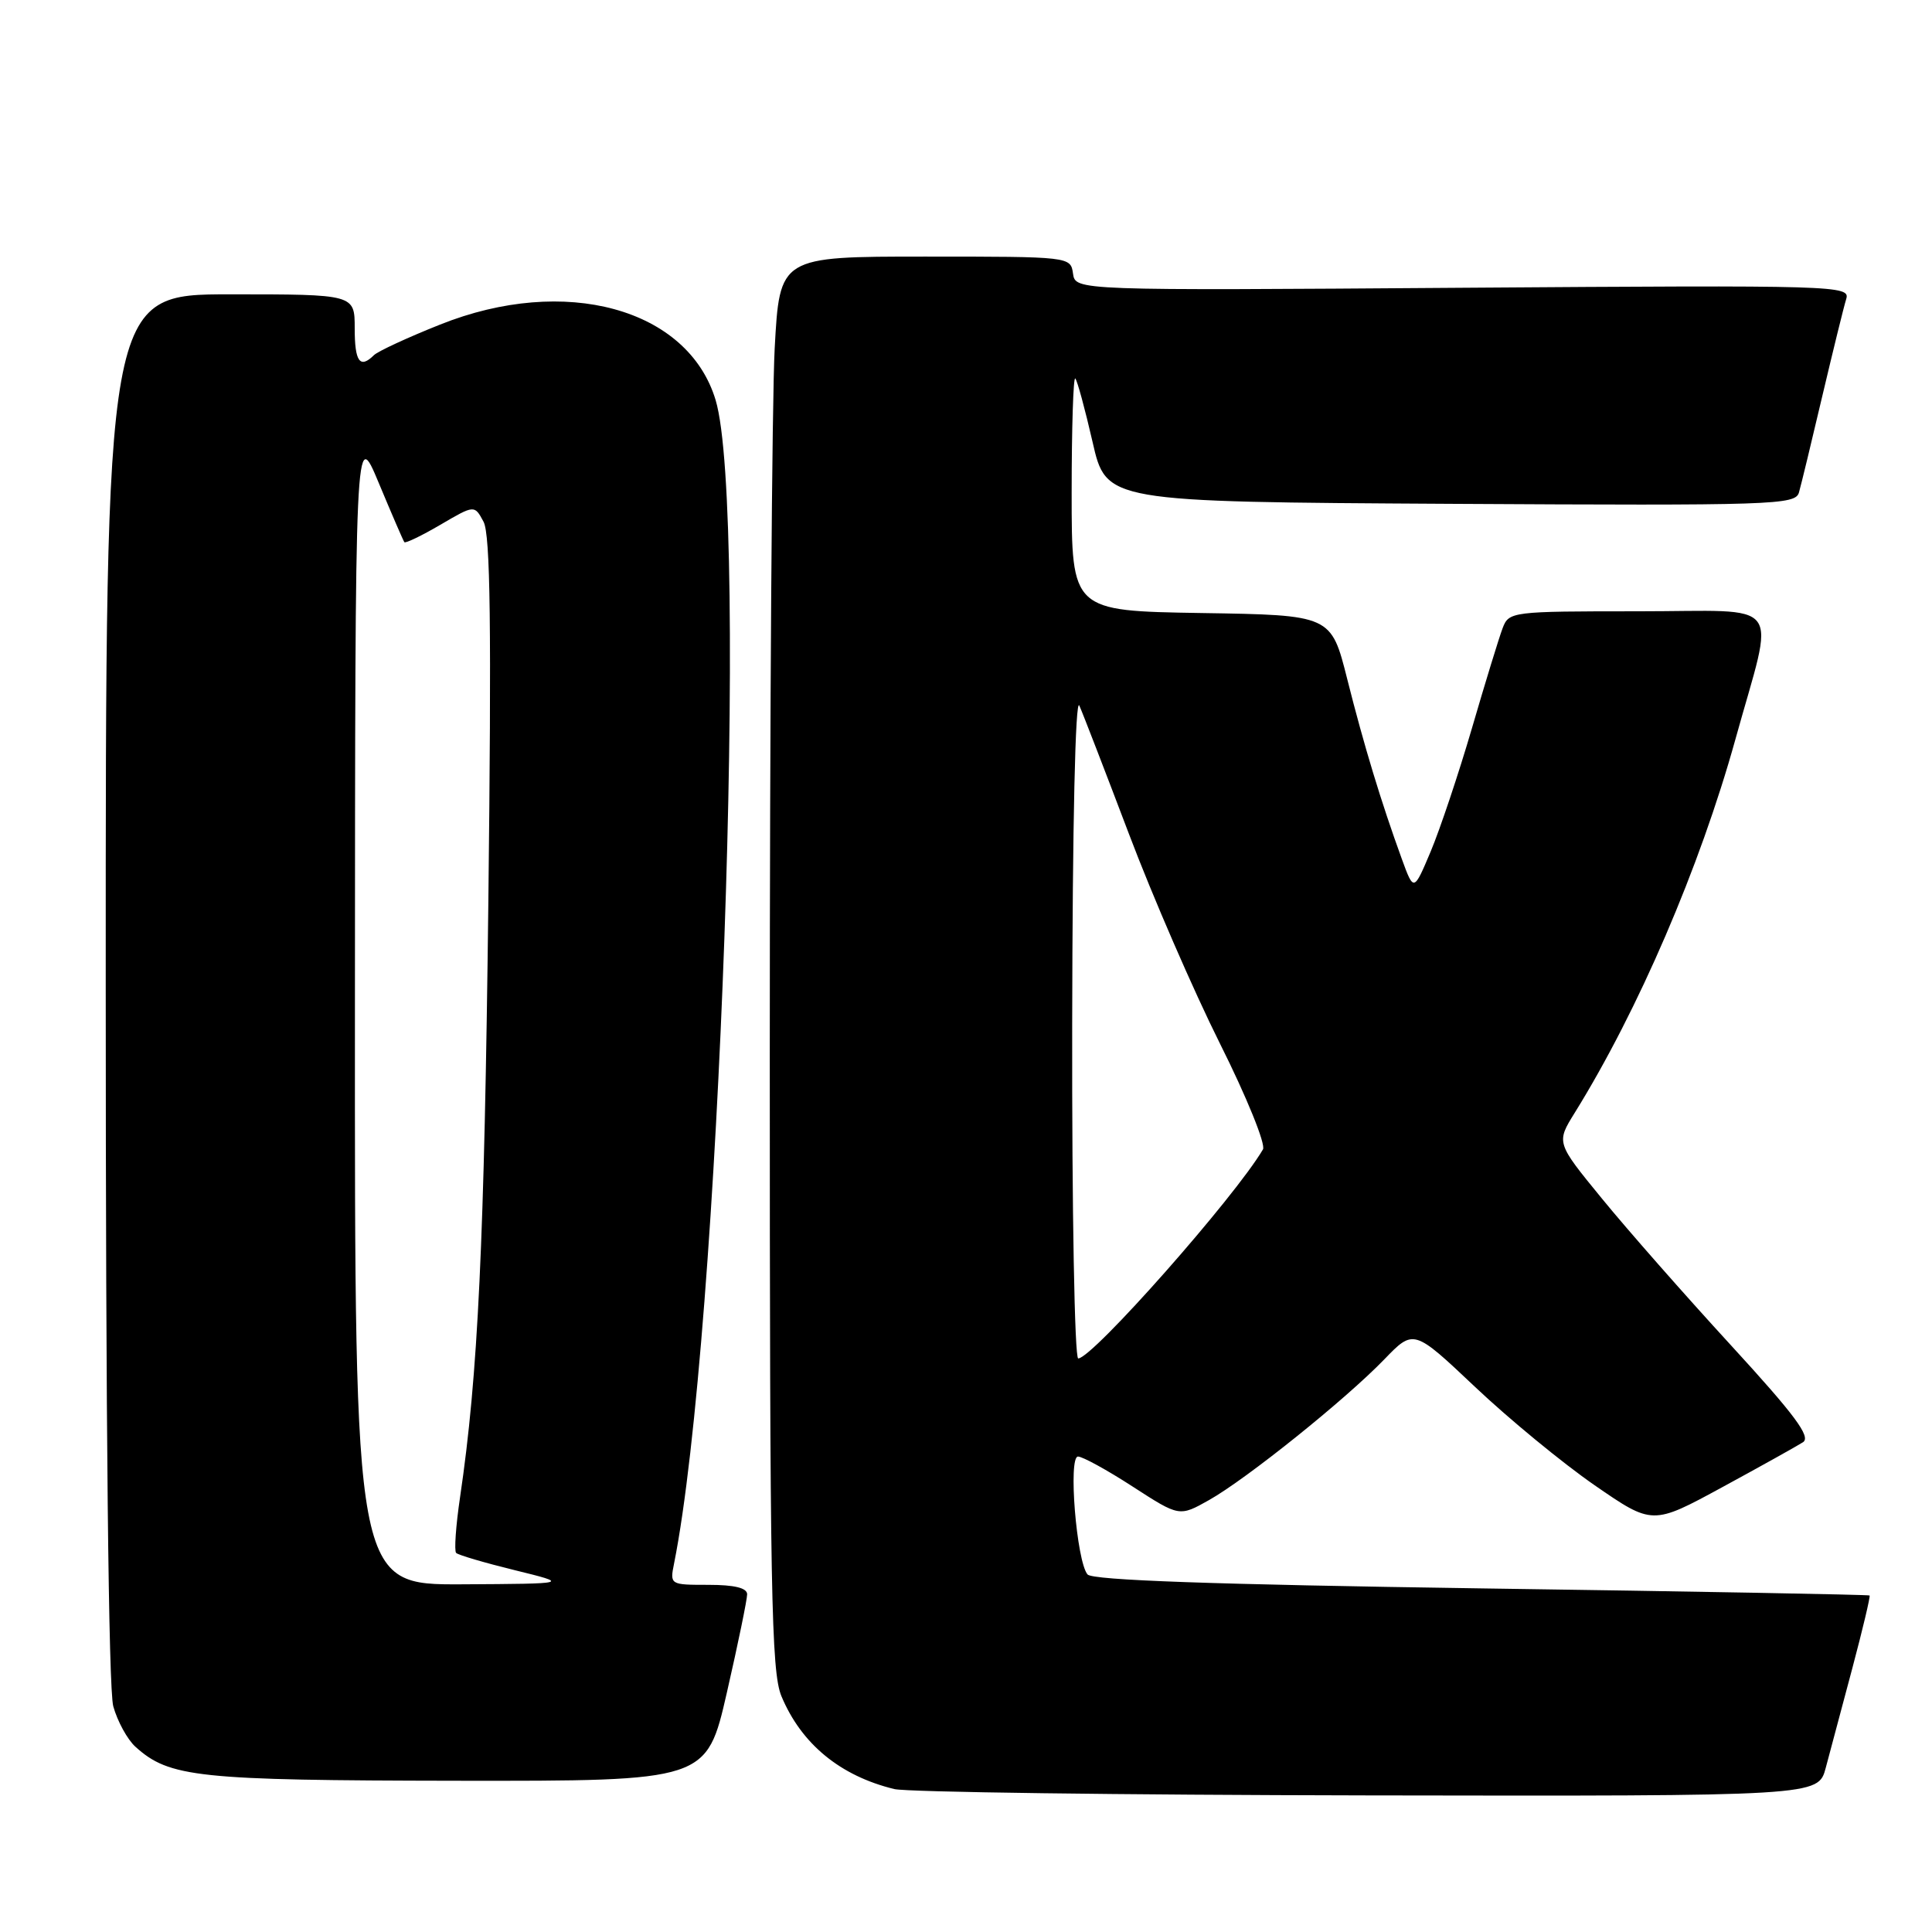 <?xml version="1.0" encoding="UTF-8" standalone="no"?>
<!DOCTYPE svg PUBLIC "-//W3C//DTD SVG 1.1//EN" "http://www.w3.org/Graphics/SVG/1.1/DTD/svg11.dtd" >
<svg xmlns="http://www.w3.org/2000/svg" xmlns:xlink="http://www.w3.org/1999/xlink" version="1.1" viewBox="0 0 256 256">
 <g >
 <path fill="currentColor"
d=" M 241.92 234.25 C 242.47 232.19 244.06 226.25 245.44 221.06 C 246.82 215.87 247.85 211.53 247.73 211.41 C 247.60 211.30 224.44 210.87 196.26 210.47 C 160.62 209.95 144.74 209.39 144.10 208.62 C 142.64 206.86 141.52 193.00 142.84 193.00 C 143.44 193.00 146.71 194.79 150.10 196.99 C 156.27 200.98 156.27 200.98 160.20 198.77 C 165.16 195.98 178.28 185.45 183.41 180.14 C 187.32 176.09 187.32 176.09 195.47 183.79 C 199.95 188.03 207.07 193.88 211.29 196.80 C 218.96 202.09 218.96 202.09 228.23 197.05 C 233.33 194.28 238.13 191.60 238.91 191.10 C 239.99 190.39 237.84 187.50 229.30 178.19 C 223.24 171.59 215.57 162.87 212.25 158.80 C 206.20 151.41 206.20 151.41 208.66 147.45 C 217.08 133.88 225.24 114.91 229.94 98.00 C 235.21 78.99 236.74 81.00 217.06 81.00 C 200.24 81.00 199.94 81.04 199.10 83.25 C 198.63 84.49 196.80 90.45 195.04 96.49 C 193.27 102.54 190.81 109.88 189.58 112.81 C 187.33 118.15 187.33 118.15 185.75 113.82 C 183.02 106.32 180.73 98.78 178.52 90.00 C 176.38 81.50 176.38 81.50 159.19 81.23 C 142.00 80.95 142.00 80.95 142.00 65.31 C 142.00 56.71 142.22 49.88 142.48 50.15 C 142.74 50.41 143.77 54.20 144.77 58.56 C 146.58 66.50 146.58 66.50 192.22 66.76 C 235.05 67.00 237.89 66.91 238.37 65.26 C 238.65 64.29 240.04 58.55 241.46 52.50 C 242.89 46.45 244.31 40.66 244.63 39.63 C 245.19 37.83 243.61 37.78 193.85 38.13 C 142.50 38.50 142.50 38.50 142.18 36.25 C 141.86 34.01 141.81 34.00 122.58 34.00 C 103.31 34.00 103.31 34.00 102.65 46.16 C 102.29 52.84 102.00 94.93 102.00 139.69 C 102.00 210.88 102.19 221.53 103.55 224.77 C 106.19 231.09 111.34 235.32 118.50 237.06 C 120.15 237.47 148.37 237.84 181.21 237.90 C 240.92 238.00 240.92 238.00 241.92 234.25 Z  M 96.32 224.25 C 97.80 217.79 99.00 211.94 99.00 211.25 C 99.00 210.41 97.31 210.00 93.88 210.00 C 88.78 210.00 88.75 209.99 89.32 207.16 C 95.34 177.04 99.24 67.69 94.82 53.00 C 91.16 40.86 74.86 36.39 58.31 43.01 C 54.01 44.72 50.07 46.55 49.55 47.06 C 47.69 48.90 47.00 47.94 47.00 43.50 C 47.00 39.00 47.00 39.00 30.50 39.00 C 14.00 39.00 14.00 39.00 14.01 130.75 C 14.01 188.83 14.38 223.82 15.01 226.10 C 15.56 228.08 16.88 230.49 17.94 231.45 C 22.44 235.52 26.13 235.91 60.56 235.96 C 93.63 236.00 93.63 236.00 96.32 224.25 Z  M 142.07 135.75 C 142.11 109.12 142.49 92.30 143.02 93.50 C 143.51 94.60 146.46 102.25 149.59 110.50 C 152.71 118.75 158.14 131.26 161.66 138.30 C 165.18 145.33 167.74 151.63 167.35 152.30 C 163.63 158.63 144.75 180.00 142.87 180.00 C 142.39 180.00 142.03 160.34 142.07 135.75 Z  M 47.03 133.25 C 47.06 56.50 47.06 56.50 50.19 64.00 C 51.91 68.12 53.43 71.65 53.58 71.84 C 53.72 72.02 55.87 70.99 58.36 69.53 C 62.87 66.89 62.87 66.89 64.07 69.13 C 64.98 70.83 65.13 83.03 64.71 119.44 C 64.18 164.73 63.35 182.20 60.96 198.39 C 60.40 202.17 60.17 205.50 60.44 205.77 C 60.72 206.05 64.22 207.08 68.22 208.06 C 75.50 209.85 75.50 209.85 61.25 209.93 C 47.00 210.00 47.00 210.00 47.03 133.25 Z "/>
</g>
</svg>